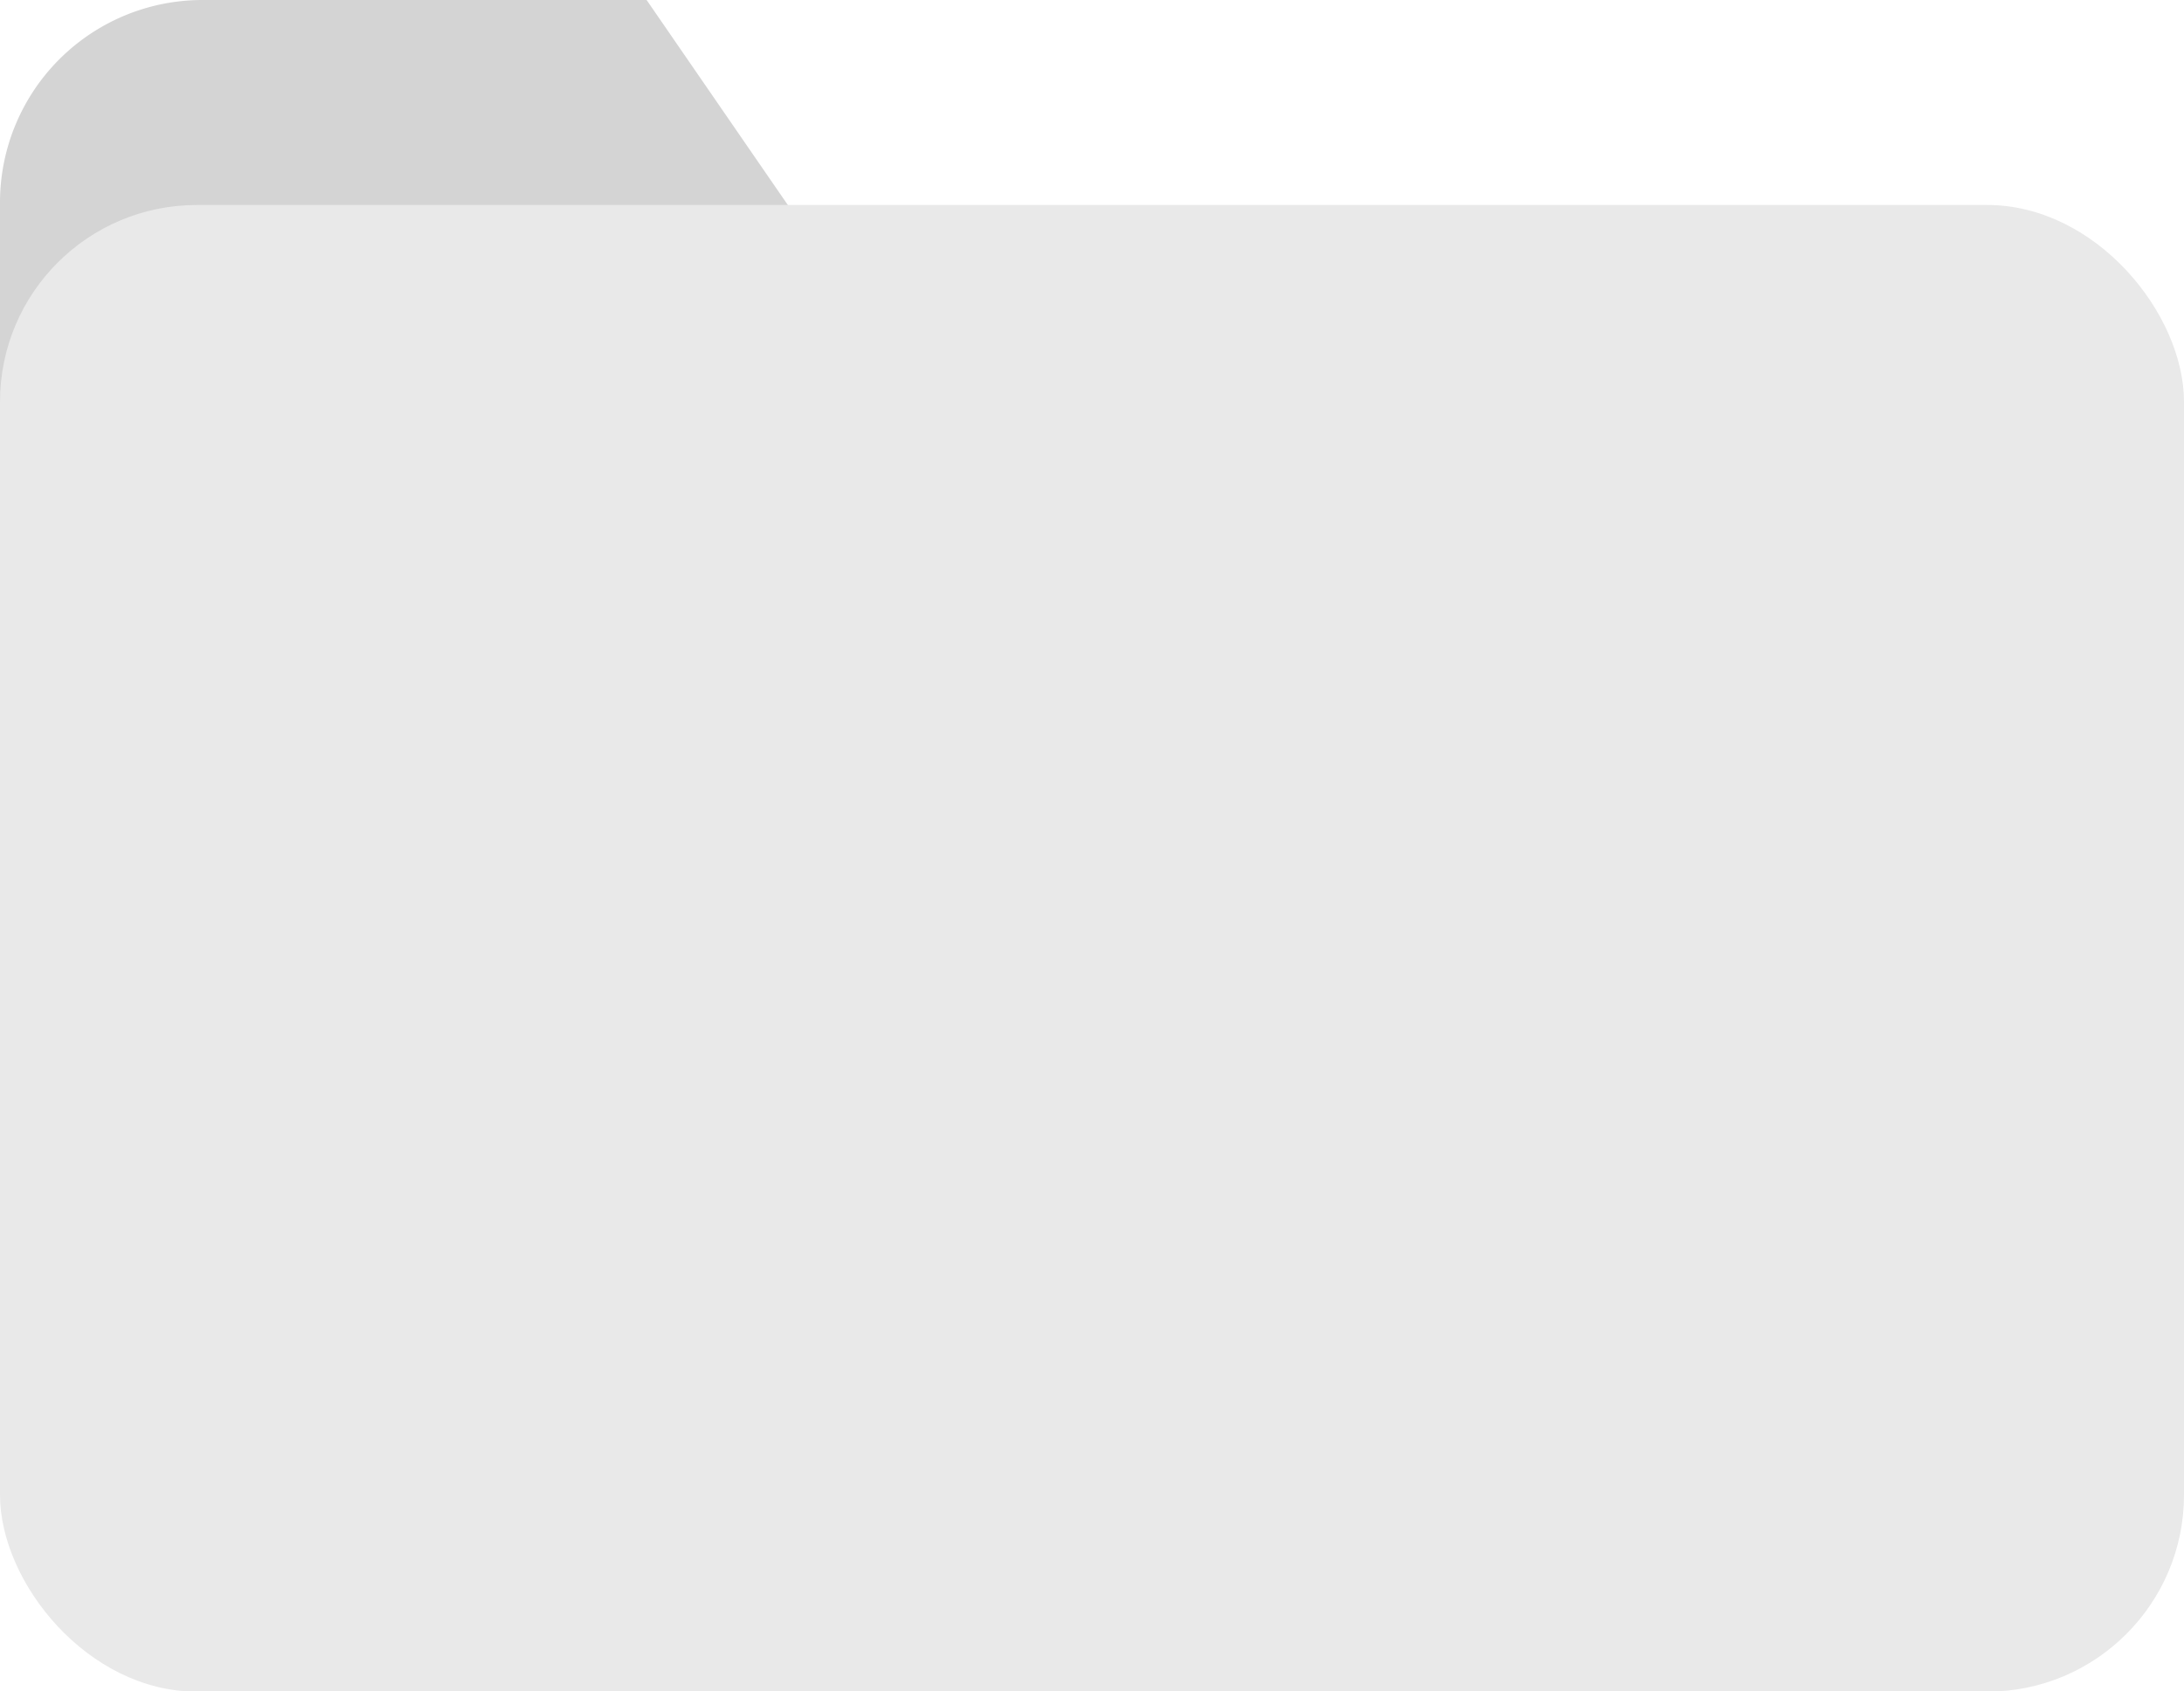 <?xml version="1.0" encoding="UTF-8" standalone="no"?>
<!-- Created with Inkscape (http://www.inkscape.org/) -->

<svg
   width="3.462mm"
   height="2.681mm"
   viewBox="0 0 3.462 2.681"
   version="1.1"
   id="svg1"
   xmlns:inkscape="http://www.inkscape.org/namespaces/inkscape"
   xmlns:sodipodi="http://sodipodi.sourceforge.net/DTD/sodipodi-0.dtd"
   xmlns="http://www.w3.org/2000/svg"
   xmlns:svg="http://www.w3.org/2000/svg">
  <sodipodi:namedview
     id="namedview1"
     pagecolor="#ffffff"
     bordercolor="#000000"
     borderopacity="0.25"
     inkscape:showpageshadow="2"
     inkscape:pageopacity="0.0"
     inkscape:pagecheckerboard="0"
     inkscape:deskcolor="#d1d1d1"
     inkscape:document-units="mm" />
  <defs
     id="defs1">
    <inkscape:path-effect
       effect="fillet_chamfer"
       id="path-effect2"
       is_visible="true"
       lpeversion="1"
       nodesatellites_param="F,0,0,1,0,0,0,1 @ F,0,0,1,0,0.321,0,1 @ F,0,0,1,0,0,0,1 @ F,0,0,1,0,0,0,1"
       radius="0"
       unit="px"
       method="auto"
       mode="F"
       chamfer_steps="1"
       flexible="false"
       use_knot_distance="true"
       apply_no_radius="true"
       apply_with_radius="true"
       only_selected="false"
       hide_knots="false" />
  </defs>
  <g
     inkscape:label="Layer 1"
     inkscape:groupmode="layer"
     id="layer1"
     transform="translate(-2.048,-2.312)">
    <path
       style="fill:#d4d4d4;fill-opacity:1;stroke:none;stroke-width:0;stroke-linecap:round;stroke-linejoin:round;stroke-dasharray:none"
       d="M 2.048,3.156 V 2.634 A 0.321,0.321 135 0 1 2.369,2.312 h 0.704 l 0.531,0.771 z"
       id="path2"
       inkscape:path-effect="#path-effect2"
       inkscape:original-d="M 2.0476634,3.15625 V 2.3125 h 1.0252532 l 0.53125,0.7708332 z"
       inkscape:export-filename="new-group.svg"
       inkscape:export-xdpi="96"
       inkscape:export-ydpi="96" />
    <rect
       style="fill:#e9e9e9;fill-opacity:1;stroke:none;stroke-width:0;stroke-linecap:round;stroke-linejoin:round;stroke-dasharray:none"
       id="rect1"
       width="3.462"
       height="2.357"
       x="2.048"
       y="2.637"
       ry="0.312" />
  </g>
</svg>
